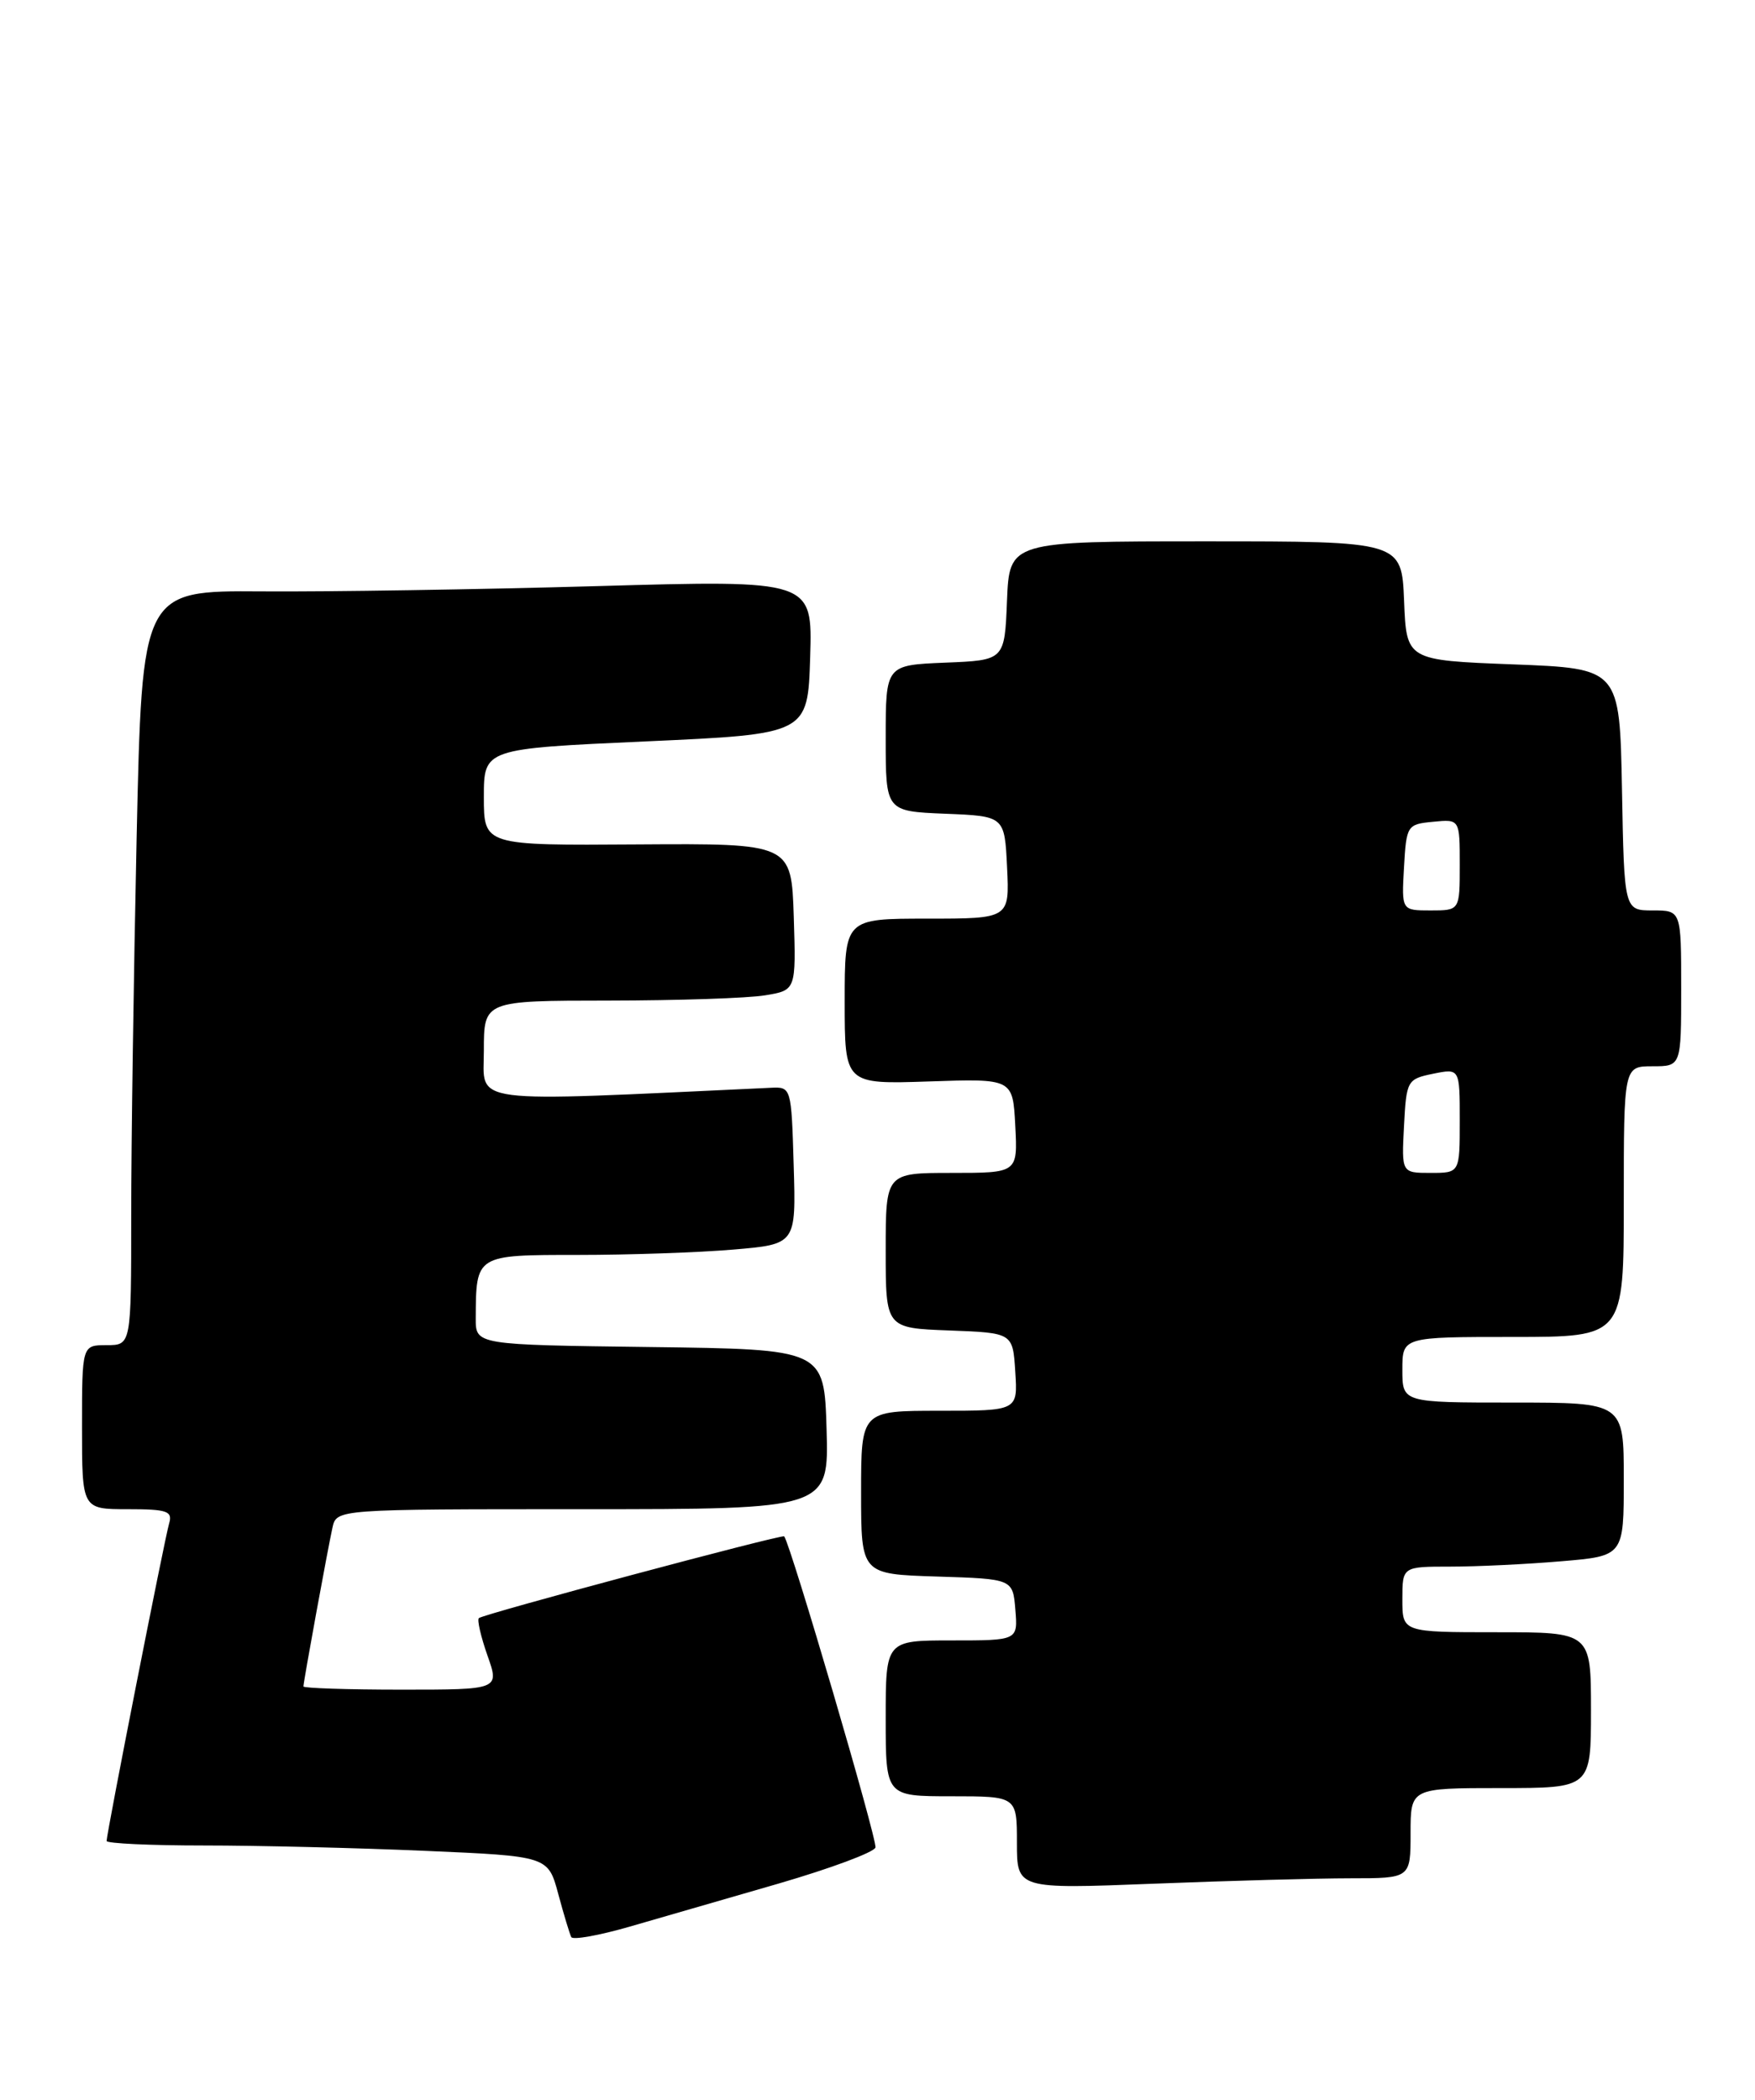 <?xml version="1.0" encoding="UTF-8" standalone="no"?>
<!DOCTYPE svg PUBLIC "-//W3C//DTD SVG 1.1//EN" "http://www.w3.org/Graphics/SVG/1.1/DTD/svg11.dtd" >
<svg xmlns="http://www.w3.org/2000/svg" xmlns:xlink="http://www.w3.org/1999/xlink" version="1.1" viewBox="0 0 214 256">
 <g >
 <path fill="currentColor"
d=" M 94.95 229.64 C 101.24 227.81 106.55 225.84 106.75 225.25 C 107.02 224.44 96.39 188.22 95.62 187.31 C 95.37 187.03 58.87 196.80 58.39 197.28 C 58.16 197.50 58.64 199.56 59.44 201.84 C 60.91 206.00 60.91 206.00 48.96 206.00 C 42.38 206.00 37.00 205.82 37.00 205.61 C 37.00 205.05 39.95 188.92 40.54 186.25 C 41.04 184.00 41.04 184.00 71.06 184.00 C 101.07 184.00 101.07 184.00 100.79 174.25 C 100.50 164.50 100.50 164.50 79.25 164.23 C 58.00 163.96 58.00 163.96 58.01 160.73 C 58.05 152.96 57.98 153.00 70.47 153.00 C 76.64 153.00 85.16 152.71 89.38 152.35 C 97.07 151.70 97.07 151.70 96.78 142.10 C 96.50 132.57 96.48 132.50 94.00 132.62 C 56.41 134.37 59.00 134.71 59.00 128.09 C 59.00 122.00 59.00 122.00 74.25 121.99 C 82.64 121.98 91.20 121.70 93.29 121.35 C 97.07 120.73 97.07 120.73 96.79 111.78 C 96.50 102.83 96.50 102.83 77.75 102.95 C 59.00 103.08 59.00 103.08 59.00 97.18 C 59.00 91.28 59.00 91.28 78.75 90.39 C 98.50 89.50 98.50 89.50 98.79 80.11 C 99.08 70.71 99.08 70.71 72.79 71.46 C 58.33 71.87 39.94 72.16 31.91 72.10 C 17.32 72.00 17.32 72.00 16.66 102.16 C 16.30 118.75 16.00 139.45 16.00 148.16 C 16.00 164.00 16.00 164.00 13.00 164.00 C 10.00 164.00 10.00 164.00 10.00 174.00 C 10.00 184.00 10.00 184.00 15.57 184.00 C 20.40 184.00 21.07 184.23 20.62 185.75 C 20.07 187.61 13.00 223.51 13.00 224.45 C 13.00 224.75 18.33 225.00 24.84 225.00 C 31.35 225.00 43.46 225.29 51.75 225.65 C 66.83 226.30 66.83 226.30 68.07 230.90 C 68.75 233.43 69.47 235.80 69.66 236.17 C 69.86 236.54 73.05 235.97 76.76 234.90 C 80.47 233.83 88.65 231.46 94.95 229.64 Z  M 164.66 229.00 C 172.00 229.00 172.00 229.00 172.00 223.50 C 172.00 218.00 172.00 218.00 183.00 218.00 C 194.00 218.00 194.00 218.00 194.00 208.50 C 194.00 199.00 194.00 199.00 182.50 199.00 C 171.00 199.00 171.00 199.00 171.00 195.00 C 171.00 191.00 171.00 191.00 176.85 191.00 C 180.07 191.00 186.14 190.71 190.35 190.35 C 198.00 189.71 198.00 189.71 198.00 180.35 C 198.00 171.00 198.00 171.00 184.50 171.00 C 171.00 171.00 171.00 171.00 171.00 167.00 C 171.00 163.00 171.00 163.00 184.50 163.00 C 198.00 163.00 198.00 163.00 198.00 146.50 C 198.00 130.00 198.00 130.00 201.50 130.00 C 205.00 130.00 205.00 130.00 205.00 120.50 C 205.00 111.00 205.00 111.00 201.53 111.00 C 198.05 111.00 198.05 111.00 197.78 96.25 C 197.50 81.50 197.50 81.50 184.50 81.00 C 171.50 80.50 171.50 80.50 171.21 73.25 C 170.91 66.00 170.91 66.00 147.00 66.00 C 123.09 66.00 123.09 66.00 122.79 73.25 C 122.50 80.50 122.50 80.50 115.25 80.79 C 108.00 81.09 108.00 81.09 108.00 90.00 C 108.00 98.91 108.00 98.91 115.25 99.21 C 122.50 99.50 122.50 99.50 122.80 105.75 C 123.10 112.00 123.10 112.00 113.05 112.00 C 103.00 112.00 103.00 112.00 103.00 122.10 C 103.00 132.19 103.00 132.19 113.25 131.85 C 123.50 131.50 123.50 131.50 123.80 137.25 C 124.10 143.00 124.10 143.00 116.05 143.00 C 108.00 143.00 108.00 143.00 108.00 152.46 C 108.00 161.92 108.00 161.92 115.75 162.21 C 123.50 162.50 123.50 162.50 123.80 167.25 C 124.11 172.00 124.11 172.00 114.55 172.00 C 105.00 172.00 105.00 172.00 105.00 181.96 C 105.00 191.92 105.00 191.92 114.25 192.21 C 123.50 192.50 123.50 192.50 123.81 196.25 C 124.12 200.00 124.12 200.00 116.06 200.00 C 108.00 200.00 108.00 200.00 108.00 209.50 C 108.00 219.00 108.00 219.00 116.00 219.00 C 124.00 219.00 124.00 219.00 124.00 224.66 C 124.00 230.31 124.00 230.31 140.66 229.66 C 149.82 229.30 160.62 229.00 164.66 229.00 Z  M 171.20 137.29 C 171.49 131.73 171.59 131.56 174.75 130.91 C 178.00 130.25 178.00 130.25 178.00 136.63 C 178.00 143.00 178.00 143.00 174.45 143.00 C 170.90 143.00 170.90 143.00 171.20 137.29 Z  M 171.20 105.75 C 171.49 100.63 171.58 100.49 174.75 100.19 C 178.00 99.87 178.00 99.87 178.00 105.44 C 178.00 111.00 178.00 111.00 174.45 111.00 C 170.90 111.00 170.90 111.00 171.20 105.75 Z "/>
</g>
</svg>